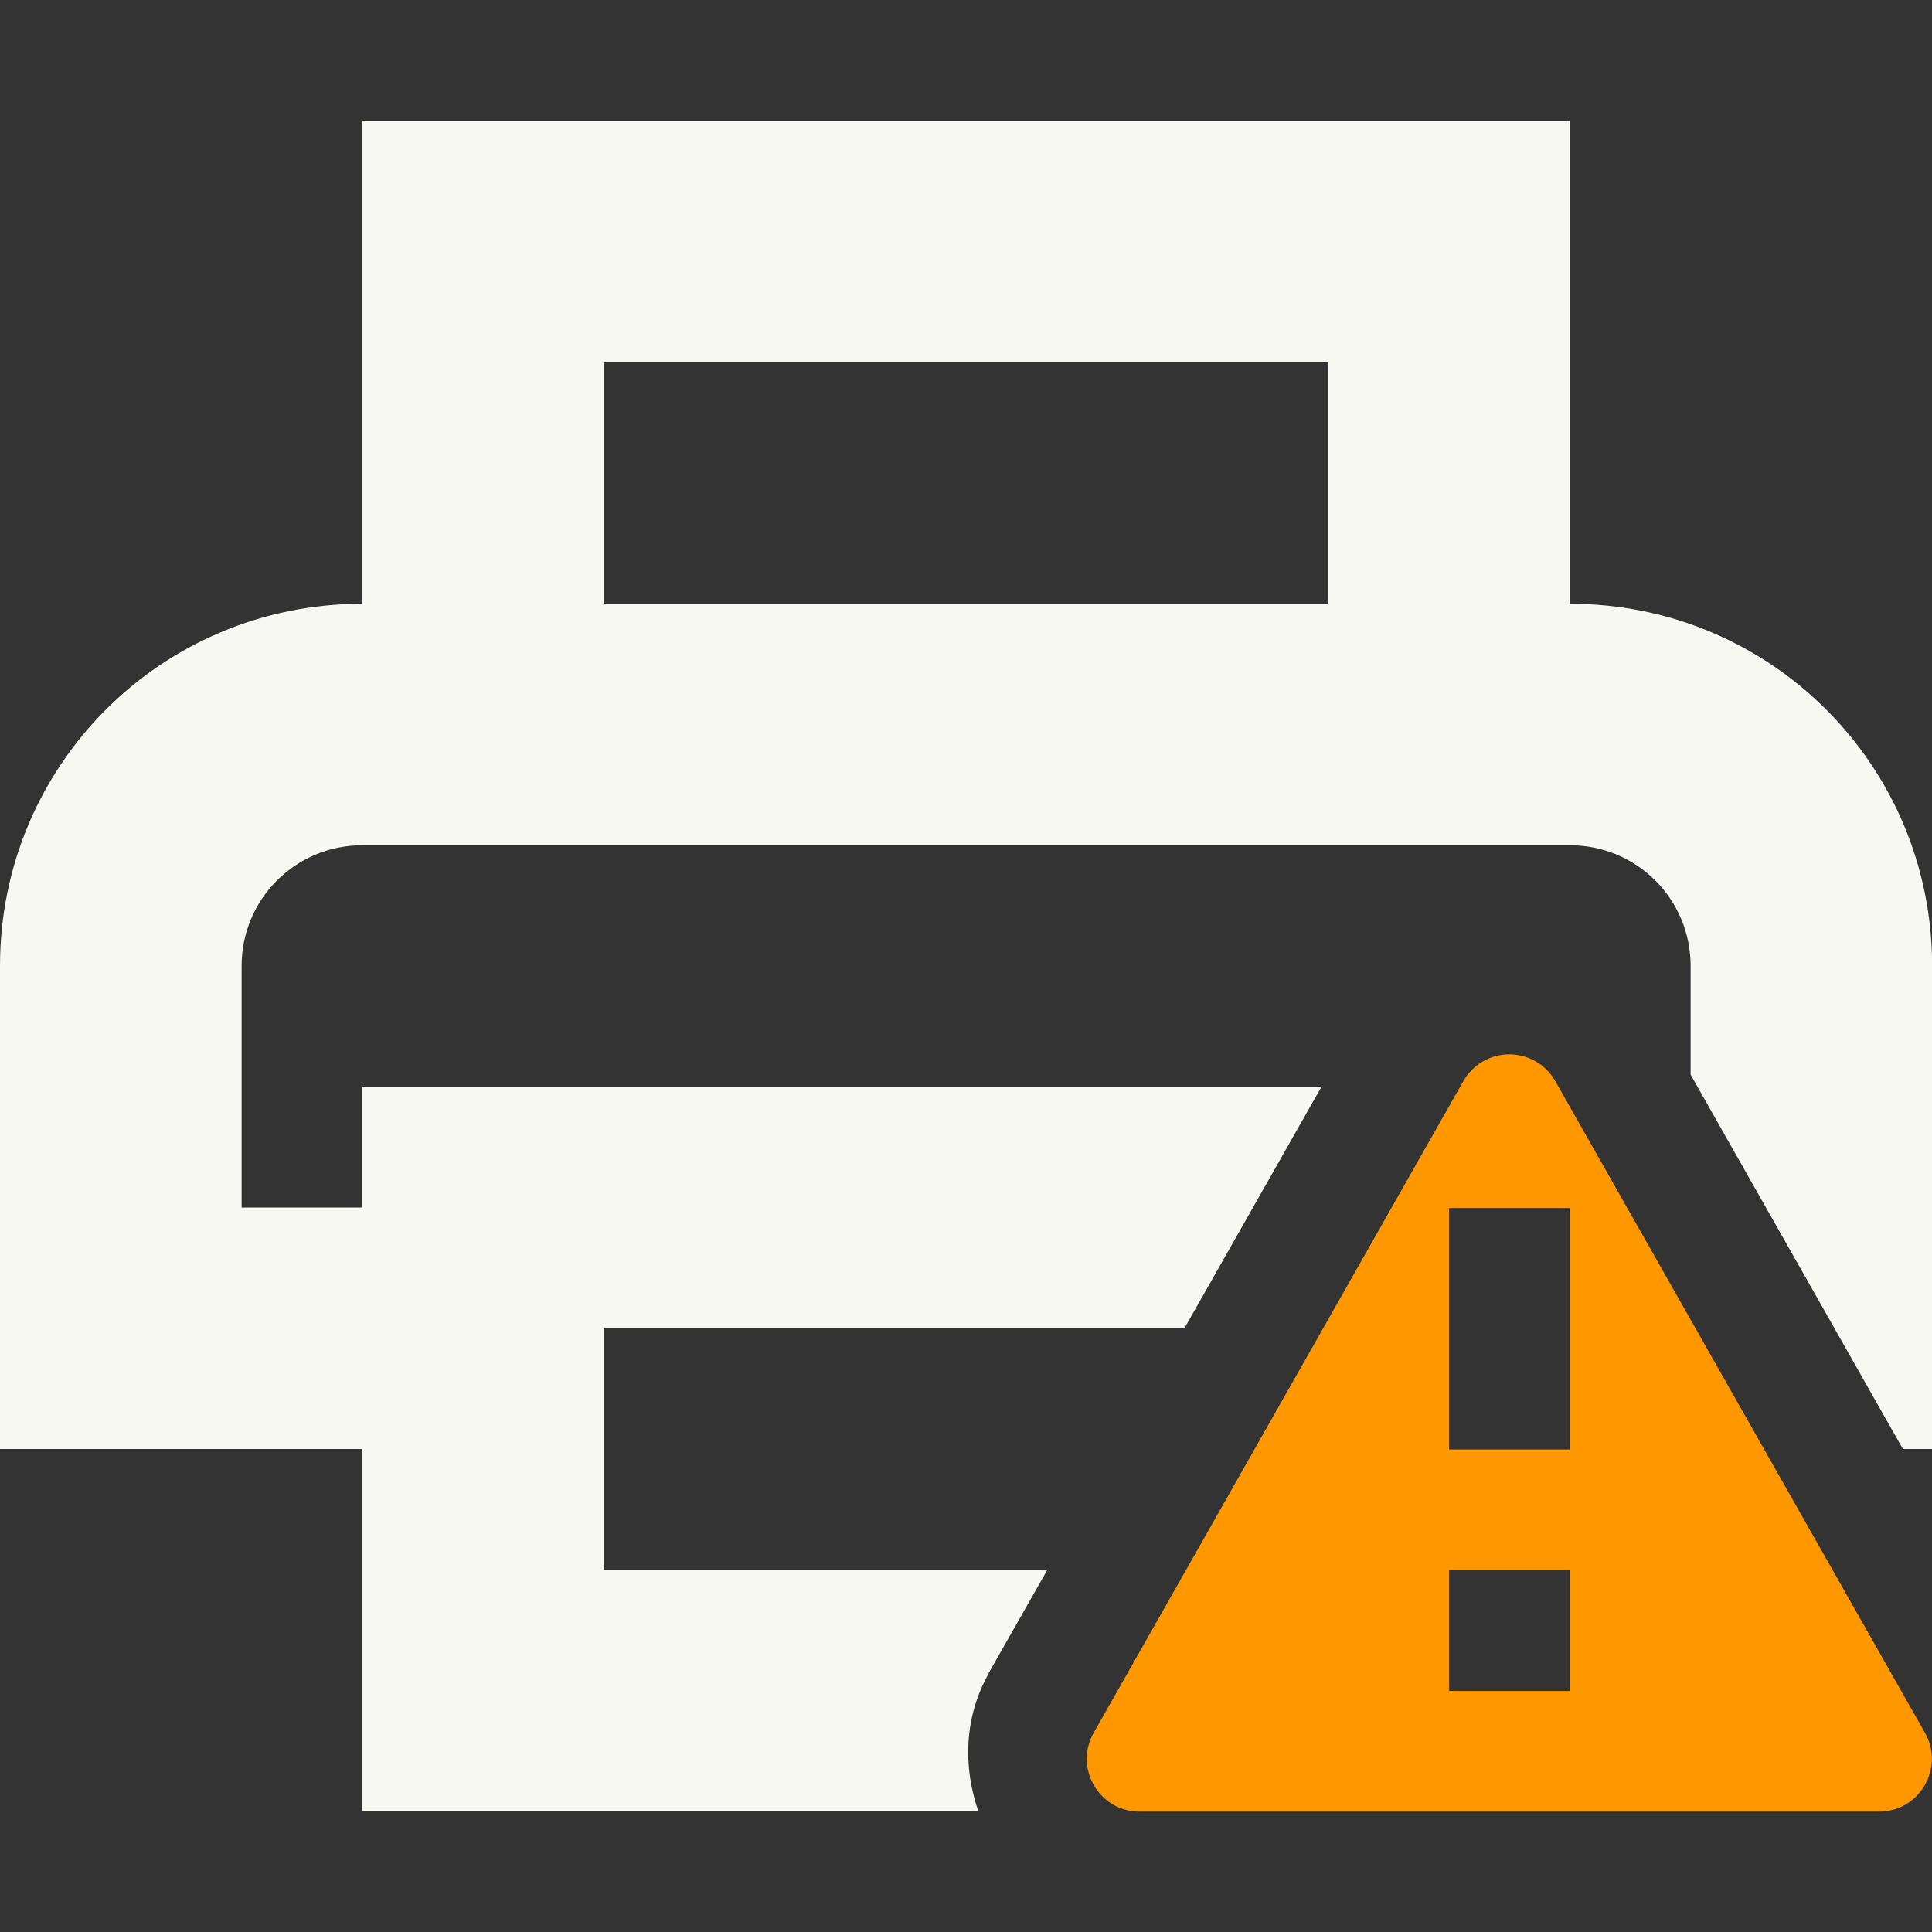 <svg width="16" height="16" version="1.1" xmlns="http://www.w3.org/2000/svg">
 <rect width="100%" height="100%" fill="#333333" stroke="none"/>
 <path d="m3 1v4c-1.662 0-3 1.338-3 3v4h2 1v3h5.102c-0.127-0.367-0.119-0.78 0.088-1.145h-0.002l0.486-0.855h-3.674v-2h4.809l1.135-2h-7.943v1h-1v-2c0-0.554 0.446-1 1-1h10c0.554 0 1 0.446 1 1v0.9l1.758 3.1h0.242v-4c0-1.662-1.338-3-3-3v-4h-10zm2 2h6v2h-6v-2zm7.463 6v0.004h0.002v-0.004h-0.002zm-1.49 4-0.57 1.004h0.598v-1-0.004h-0.027z" fill="#f8f8f2" stroke-linecap="square" stroke-width="2.928" style="paint-order:fill markers stroke"/>
 <path d="m12.48 8.732c-0.15 7e-3 -0.287 0.09-0.361 0.221l-3.061 5.396c-0.166 0.292 0.044 0.654 0.379 0.654h6.125c0.335-1.4e-4 0.545-0.363 0.379-0.654l-3.061-5.396c-0.081-0.143-0.236-0.228-0.4-0.221zm-0.48 1.272h1v2h-1zm0 3h1v1h-1z" color="#000000" fill="#ff9800" fill-rule="evenodd" stroke-width="2" style="-inkscape-stroke:none"/>
</svg>
